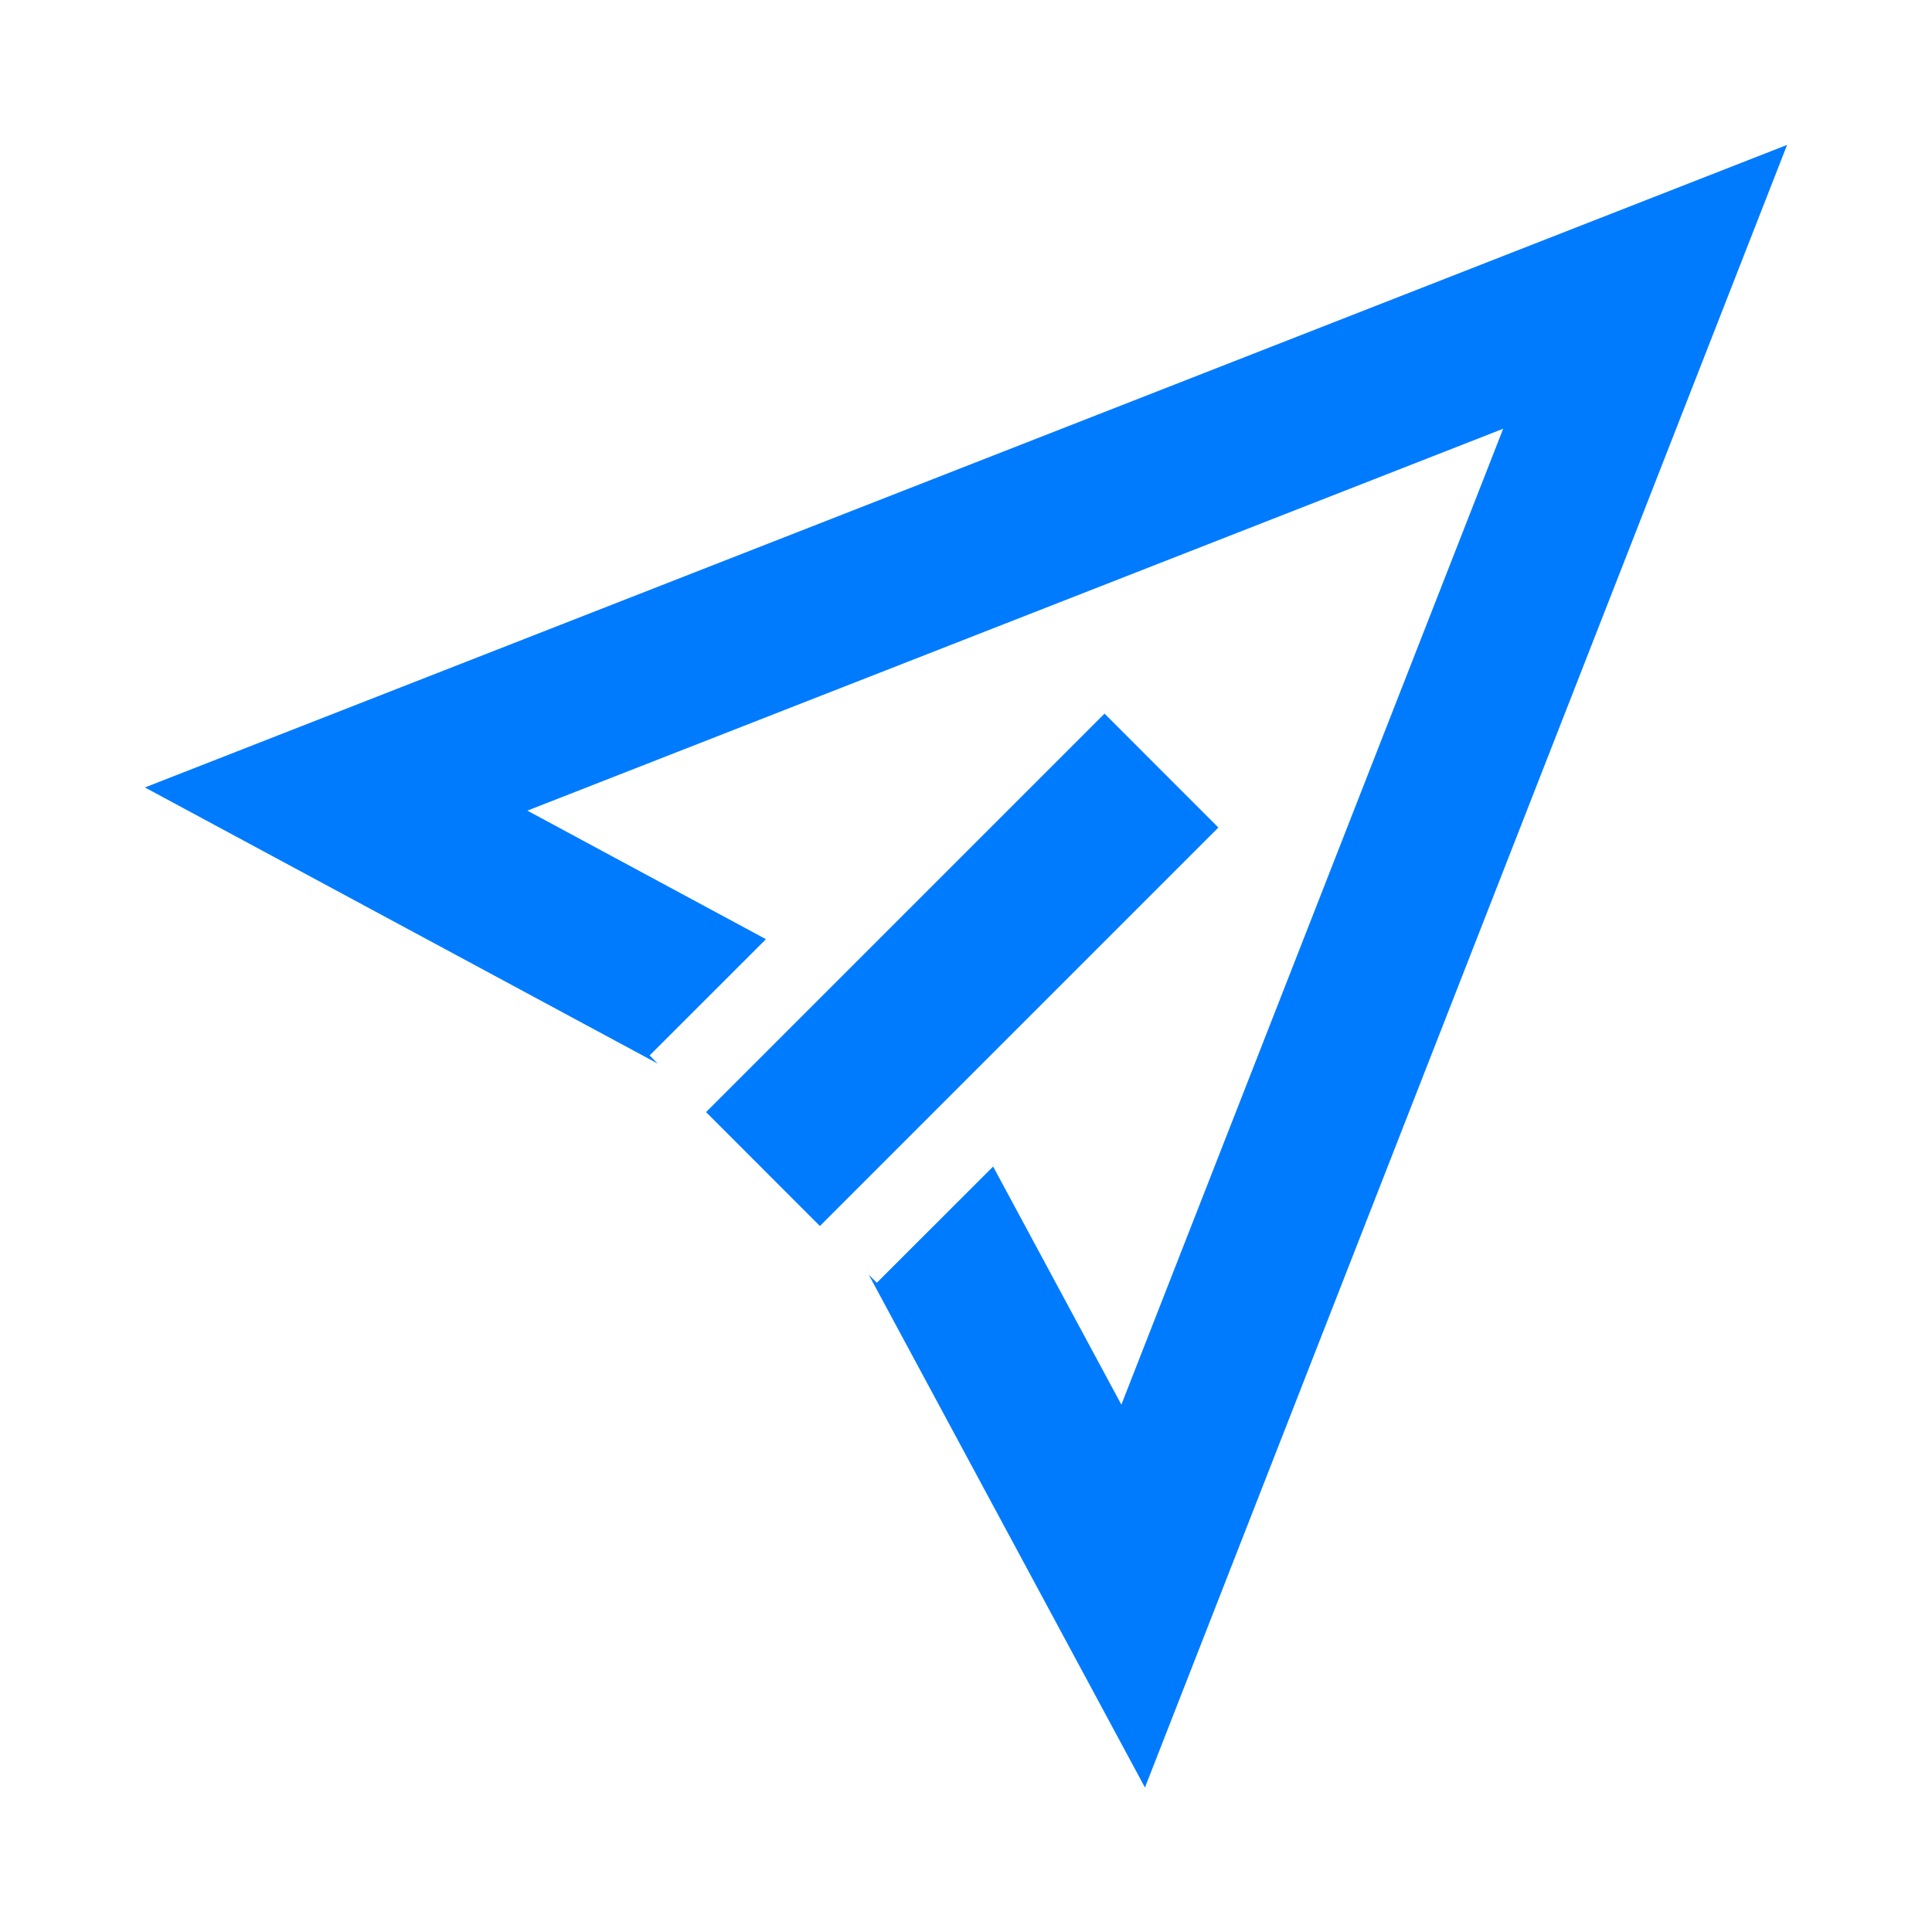 <?xml version="1.0" encoding="utf-8"?>
<!-- Generator: Adobe Illustrator 16.0.0, SVG Export Plug-In . SVG Version: 6.00 Build 0)  -->
<!DOCTYPE svg PUBLIC "-//W3C//DTD SVG 1.1//EN" "http://www.w3.org/Graphics/SVG/1.1/DTD/svg11.dtd">
<svg version="1.1" id="ic-transaction-sent" xmlns="http://www.w3.org/2000/svg" xmlns:xlink="http://www.w3.org/1999/xlink"
	 x="0px" y="0px" width="24px" height="24px" viewBox="0 0 24 24" enable-background="new 0 0 24 24" xml:space="preserve">
<g id="Group_8832">
	<path id="Path_18891" fill="#007BFE" d="M22.2,1.8L1.8,9.782l6.37,3.43l-0.1-0.101l1.445-1.444L6.551,10.07l12.122-4.744
		L13.93,17.449l-1.593-2.958l-1.445,1.444l-0.1-0.1l3.431,6.37L22.2,1.8z"/>
	<g id="Group_8831">
		<path id="Rectangle_4411" fill="#007BFE" d="M8.771,13.815l4.95-4.95l1.414,1.415l-4.95,4.95L8.771,13.815z"/>
	</g>
</g>
<path id="Rectangle_4412" fill="none" d="M0,0h24v24H0V0z"/>
</svg>

